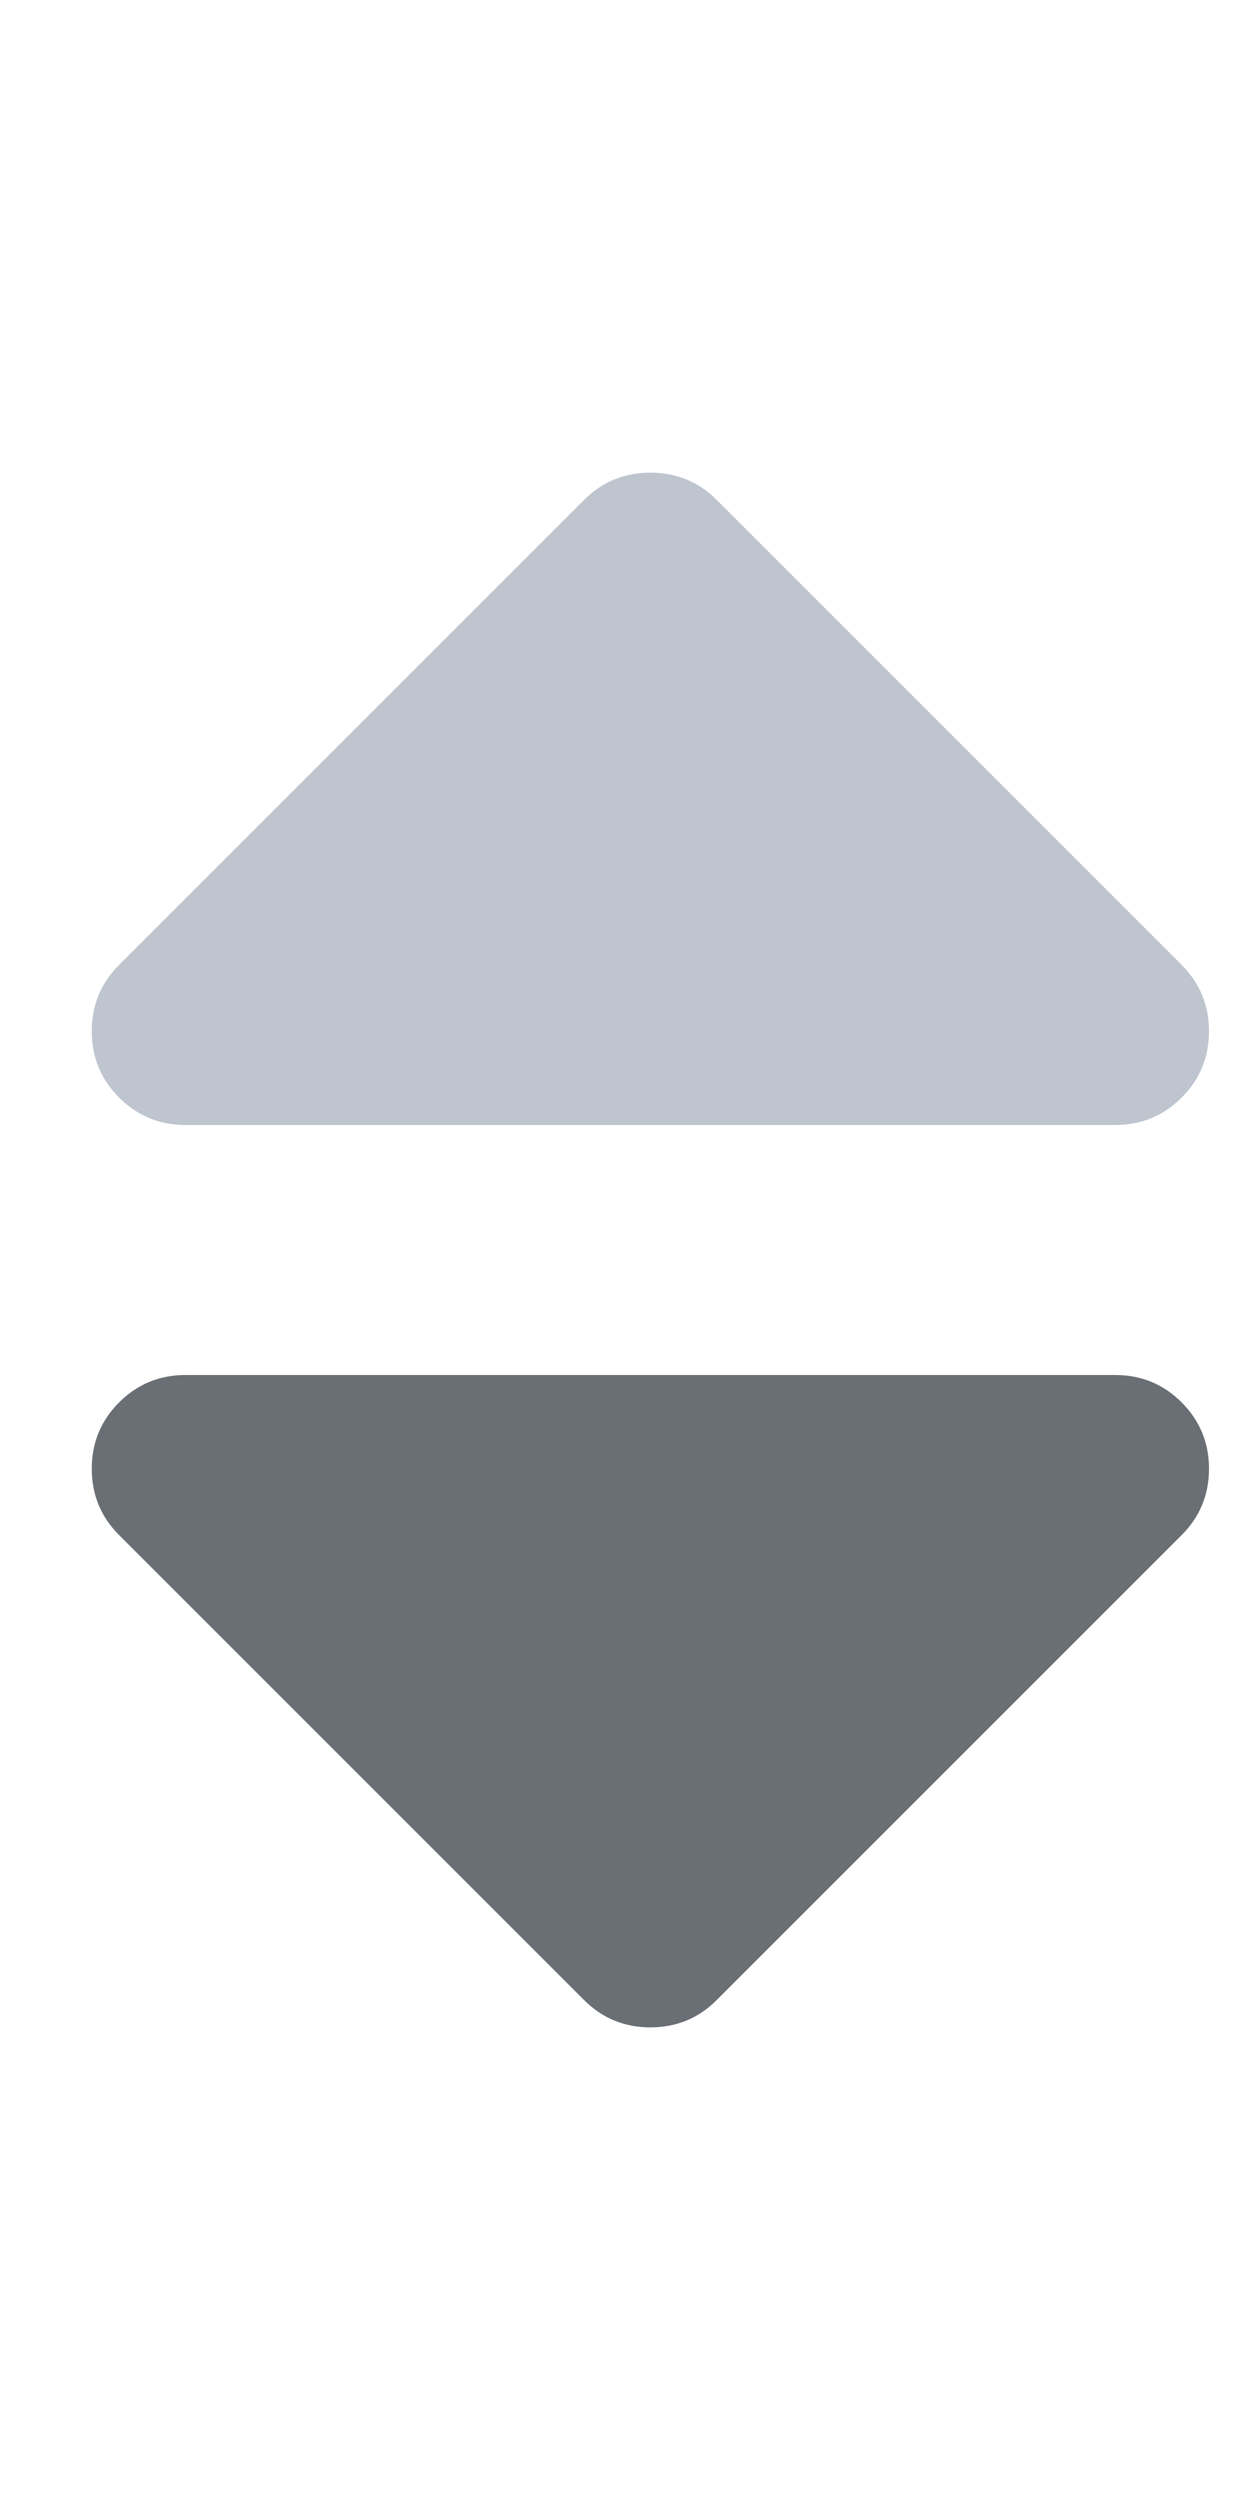 <?xml version="1.0" encoding="UTF-8"?>
<svg width="10px" height="20px" viewBox="0 0 10 20" version="1.1" xmlns="http://www.w3.org/2000/svg" xmlns:xlink="http://www.w3.org/1999/xlink">
    <!-- Generator: Sketch 53 (72520) - https://sketchapp.com -->
    <title>Control / Sort / Descend</title>
    <desc>Created with Sketch.</desc>
    <g id="Control-/-Sort-/-Descend" stroke="none" stroke-width="1" fill="none" fill-rule="evenodd">
        <path d="M8.922,9 L1.484,9 C1.276,9 1.099,8.927 0.953,8.781 C0.807,8.635 0.734,8.458 0.734,8.25 C0.734,8.042 0.807,7.865 0.953,7.719 L4.672,4 C4.818,3.854 4.995,3.781 5.203,3.781 C5.411,3.781 5.589,3.854 5.734,4 L9.453,7.719 C9.599,7.865 9.672,8.042 9.672,8.25 C9.672,8.458 9.599,8.635 9.453,8.781 C9.307,8.927 9.13,9 8.922,9 Z" id="sort-up-light" fill="#BEC5CF"></path>
        <path d="M1.484,11 L8.922,11 C9.13,11 9.307,11.073 9.453,11.219 C9.599,11.365 9.672,11.542 9.672,11.75 C9.672,11.958 9.599,12.135 9.453,12.281 L5.734,16 C5.589,16.146 5.411,16.219 5.203,16.219 C4.995,16.219 4.818,16.146 4.672,16 L0.953,12.281 C0.807,12.135 0.734,11.958 0.734,11.75 C0.734,11.542 0.807,11.365 0.953,11.219 C1.099,11.073 1.276,11 1.484,11 Z" id="sort-down-dark" fill="#6A6F75"></path>
    </g>
</svg>
